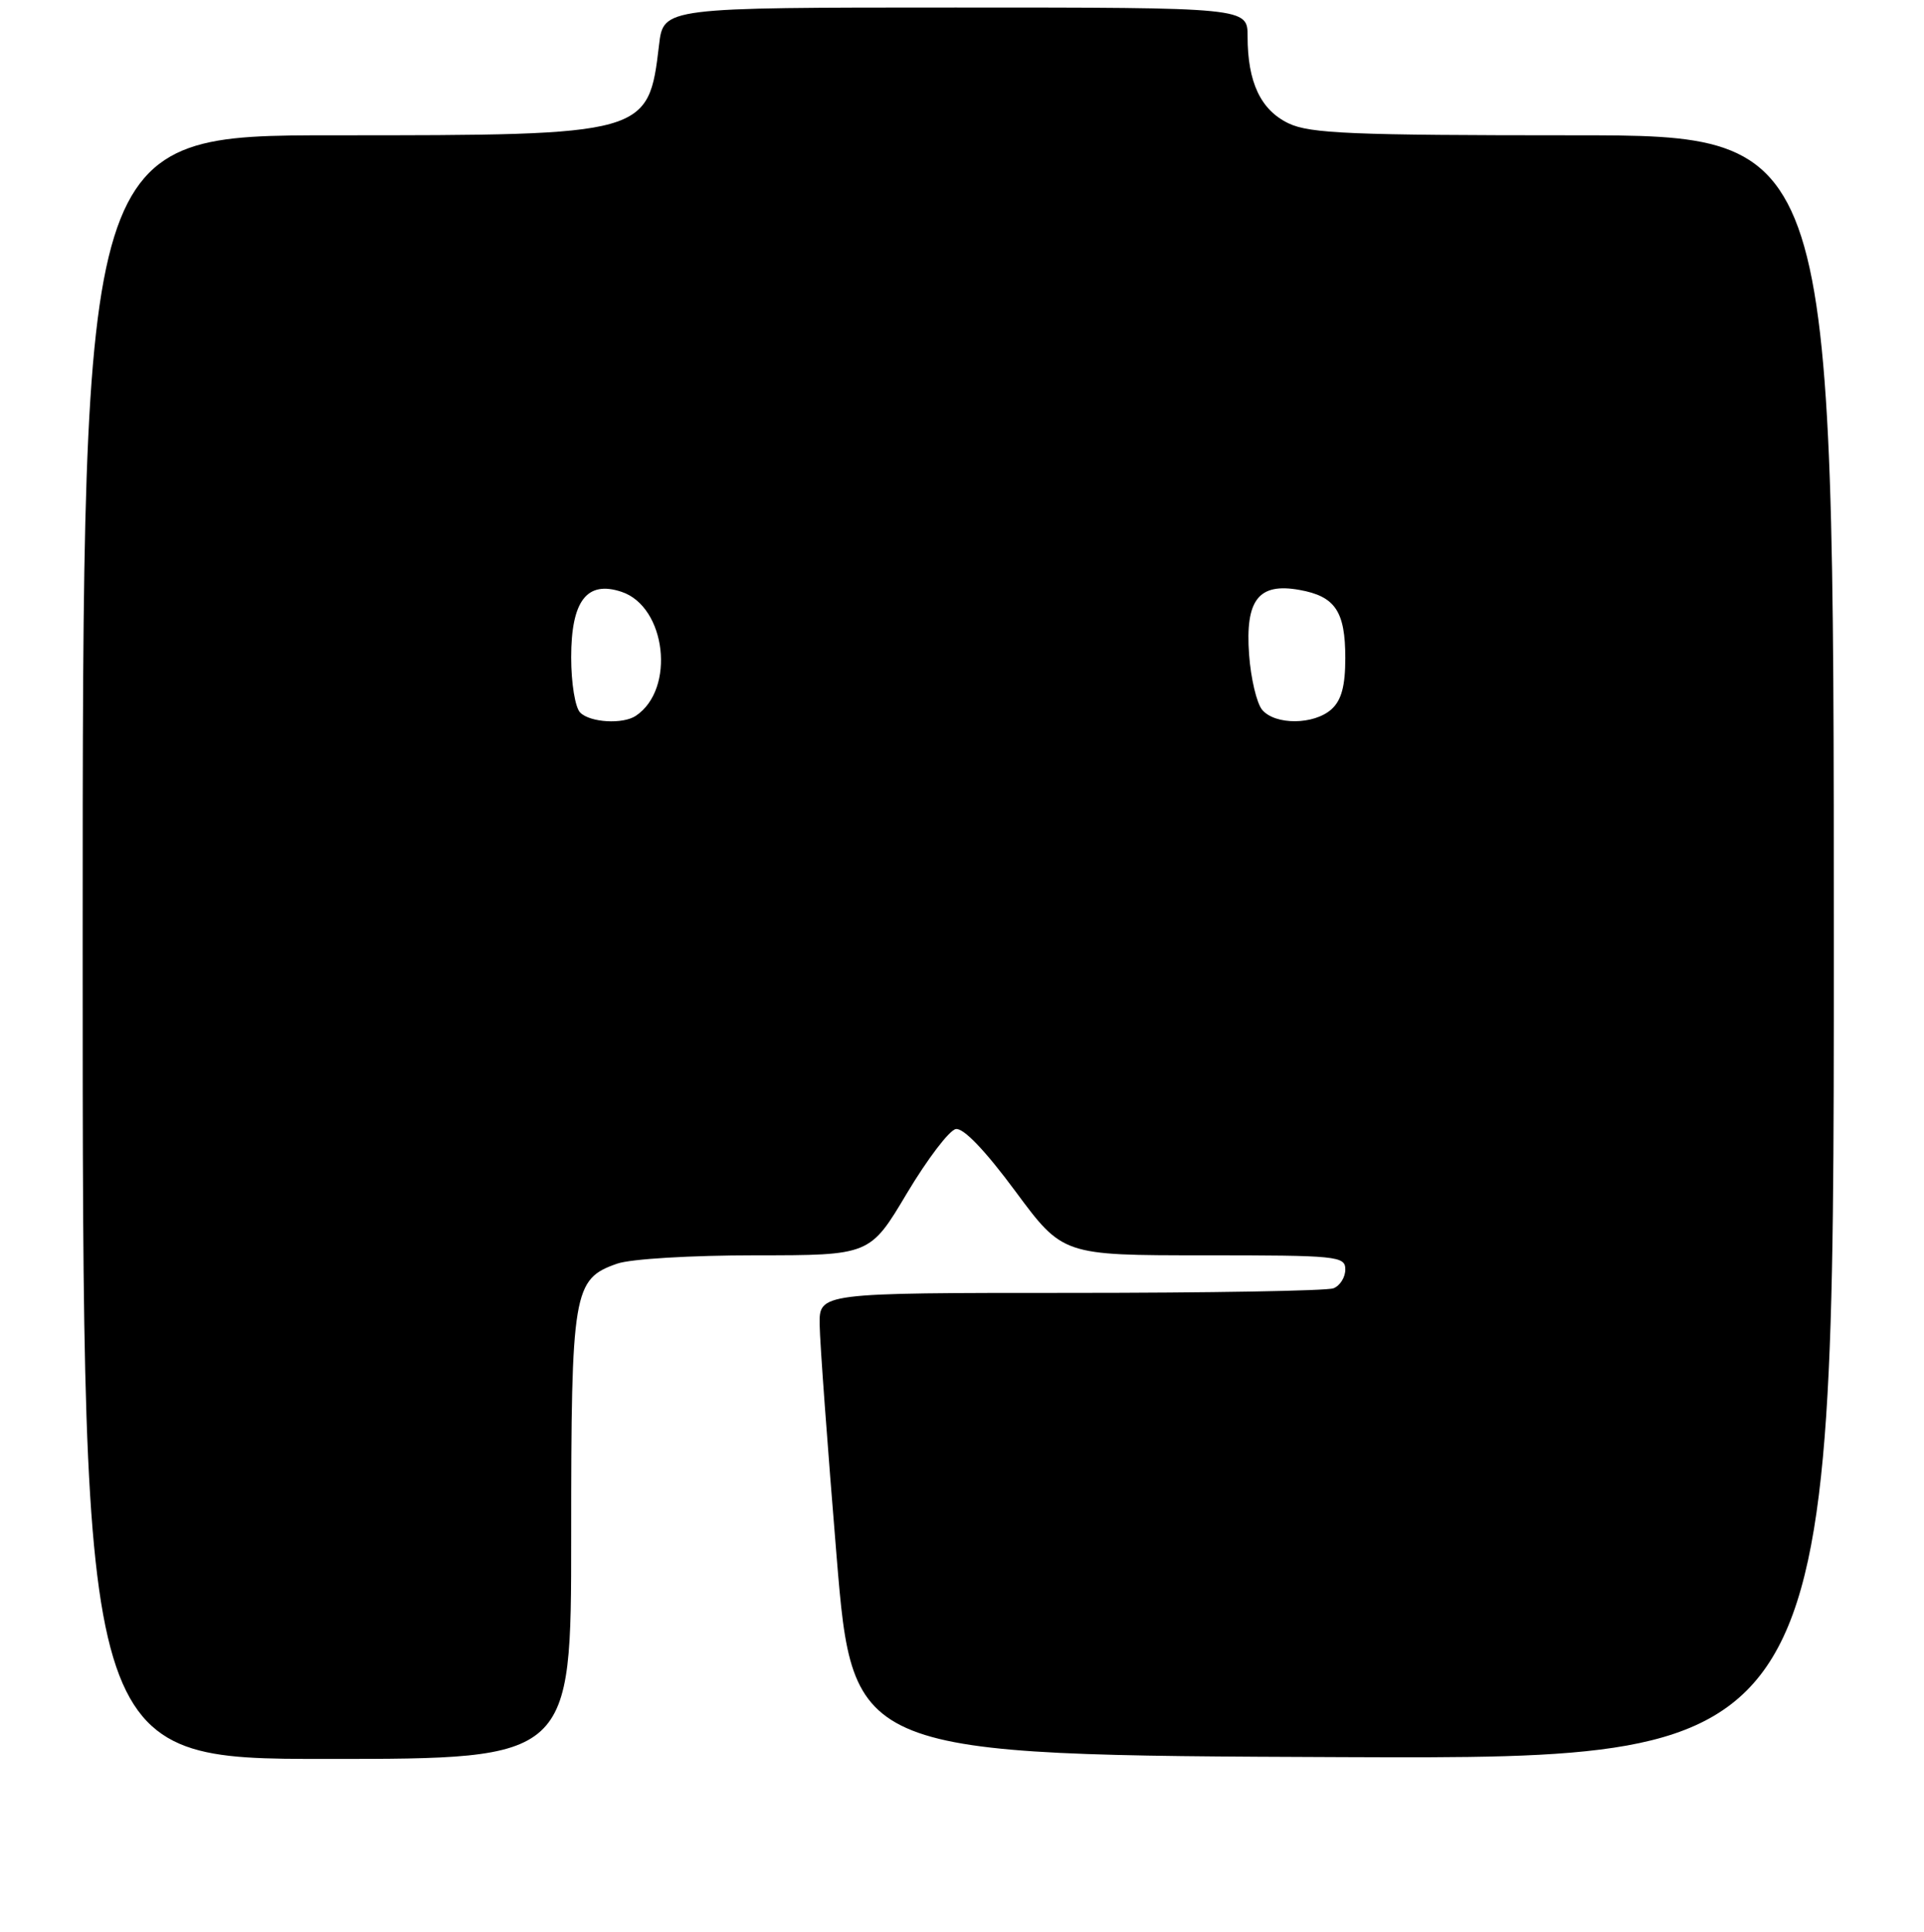 <?xml version="1.0" encoding="UTF-8" standalone="no"?>
<!DOCTYPE svg PUBLIC "-//W3C//DTD SVG 1.1//EN" "http://www.w3.org/Graphics/SVG/1.1/DTD/svg11.dtd" >
<svg xmlns="http://www.w3.org/2000/svg" xmlns:xlink="http://www.w3.org/1999/xlink" version="1.1" viewBox="0 0 256 257">
 <g >
 <path fill="currentColor"
d=" M 76.00 204.45 C 76.00 171.72 76.26 170.15 82.12 168.11 C 83.91 167.48 91.96 167.00 100.53 167.00 C 115.76 167.00 115.76 167.00 120.67 158.75 C 123.38 154.22 126.30 150.37 127.17 150.21 C 128.17 150.01 131.06 153.02 135.08 158.45 C 141.41 167.00 141.41 167.00 160.21 167.00 C 177.98 167.00 179.00 167.10 179.00 168.89 C 179.00 169.93 178.29 171.06 177.42 171.39 C 176.55 171.73 160.80 172.00 142.42 172.00 C 109.00 172.00 109.00 172.00 109.06 176.25 C 109.09 178.59 110.11 192.43 111.31 207.00 C 113.50 233.50 113.50 233.50 178.75 233.76 C 244.00 234.01 244.00 234.01 244.00 126.01 C 244.00 18.00 244.00 18.00 209.40 18.00 C 179.93 18.00 174.31 17.77 171.47 16.42 C 167.75 14.65 166.00 10.95 166.00 4.85 C 166.00 1.00 166.00 1.00 127.14 1.00 C 88.28 1.00 88.28 1.00 87.69 5.97 C 86.27 17.96 86.14 18.00 44.53 18.00 C 11.00 18.00 11.00 18.00 11.00 126.00 C 11.00 234.00 11.00 234.00 43.50 234.00 C 76.00 234.00 76.00 234.00 76.00 204.45 Z  M 77.20 94.80 C 76.53 94.13 76.00 90.90 76.00 87.45 C 76.00 79.93 78.09 77.20 82.69 78.73 C 88.64 80.70 89.91 91.69 84.60 95.23 C 82.88 96.38 78.53 96.13 77.20 94.80 Z  M 167.93 94.42 C 167.21 93.54 166.43 90.25 166.20 87.09 C 165.67 79.80 167.46 77.50 172.90 78.48 C 177.66 79.33 179.00 81.33 179.00 87.54 C 179.00 91.26 178.49 93.15 177.17 94.35 C 174.85 96.45 169.65 96.49 167.93 94.42 Z "/>
</g>
</svg>